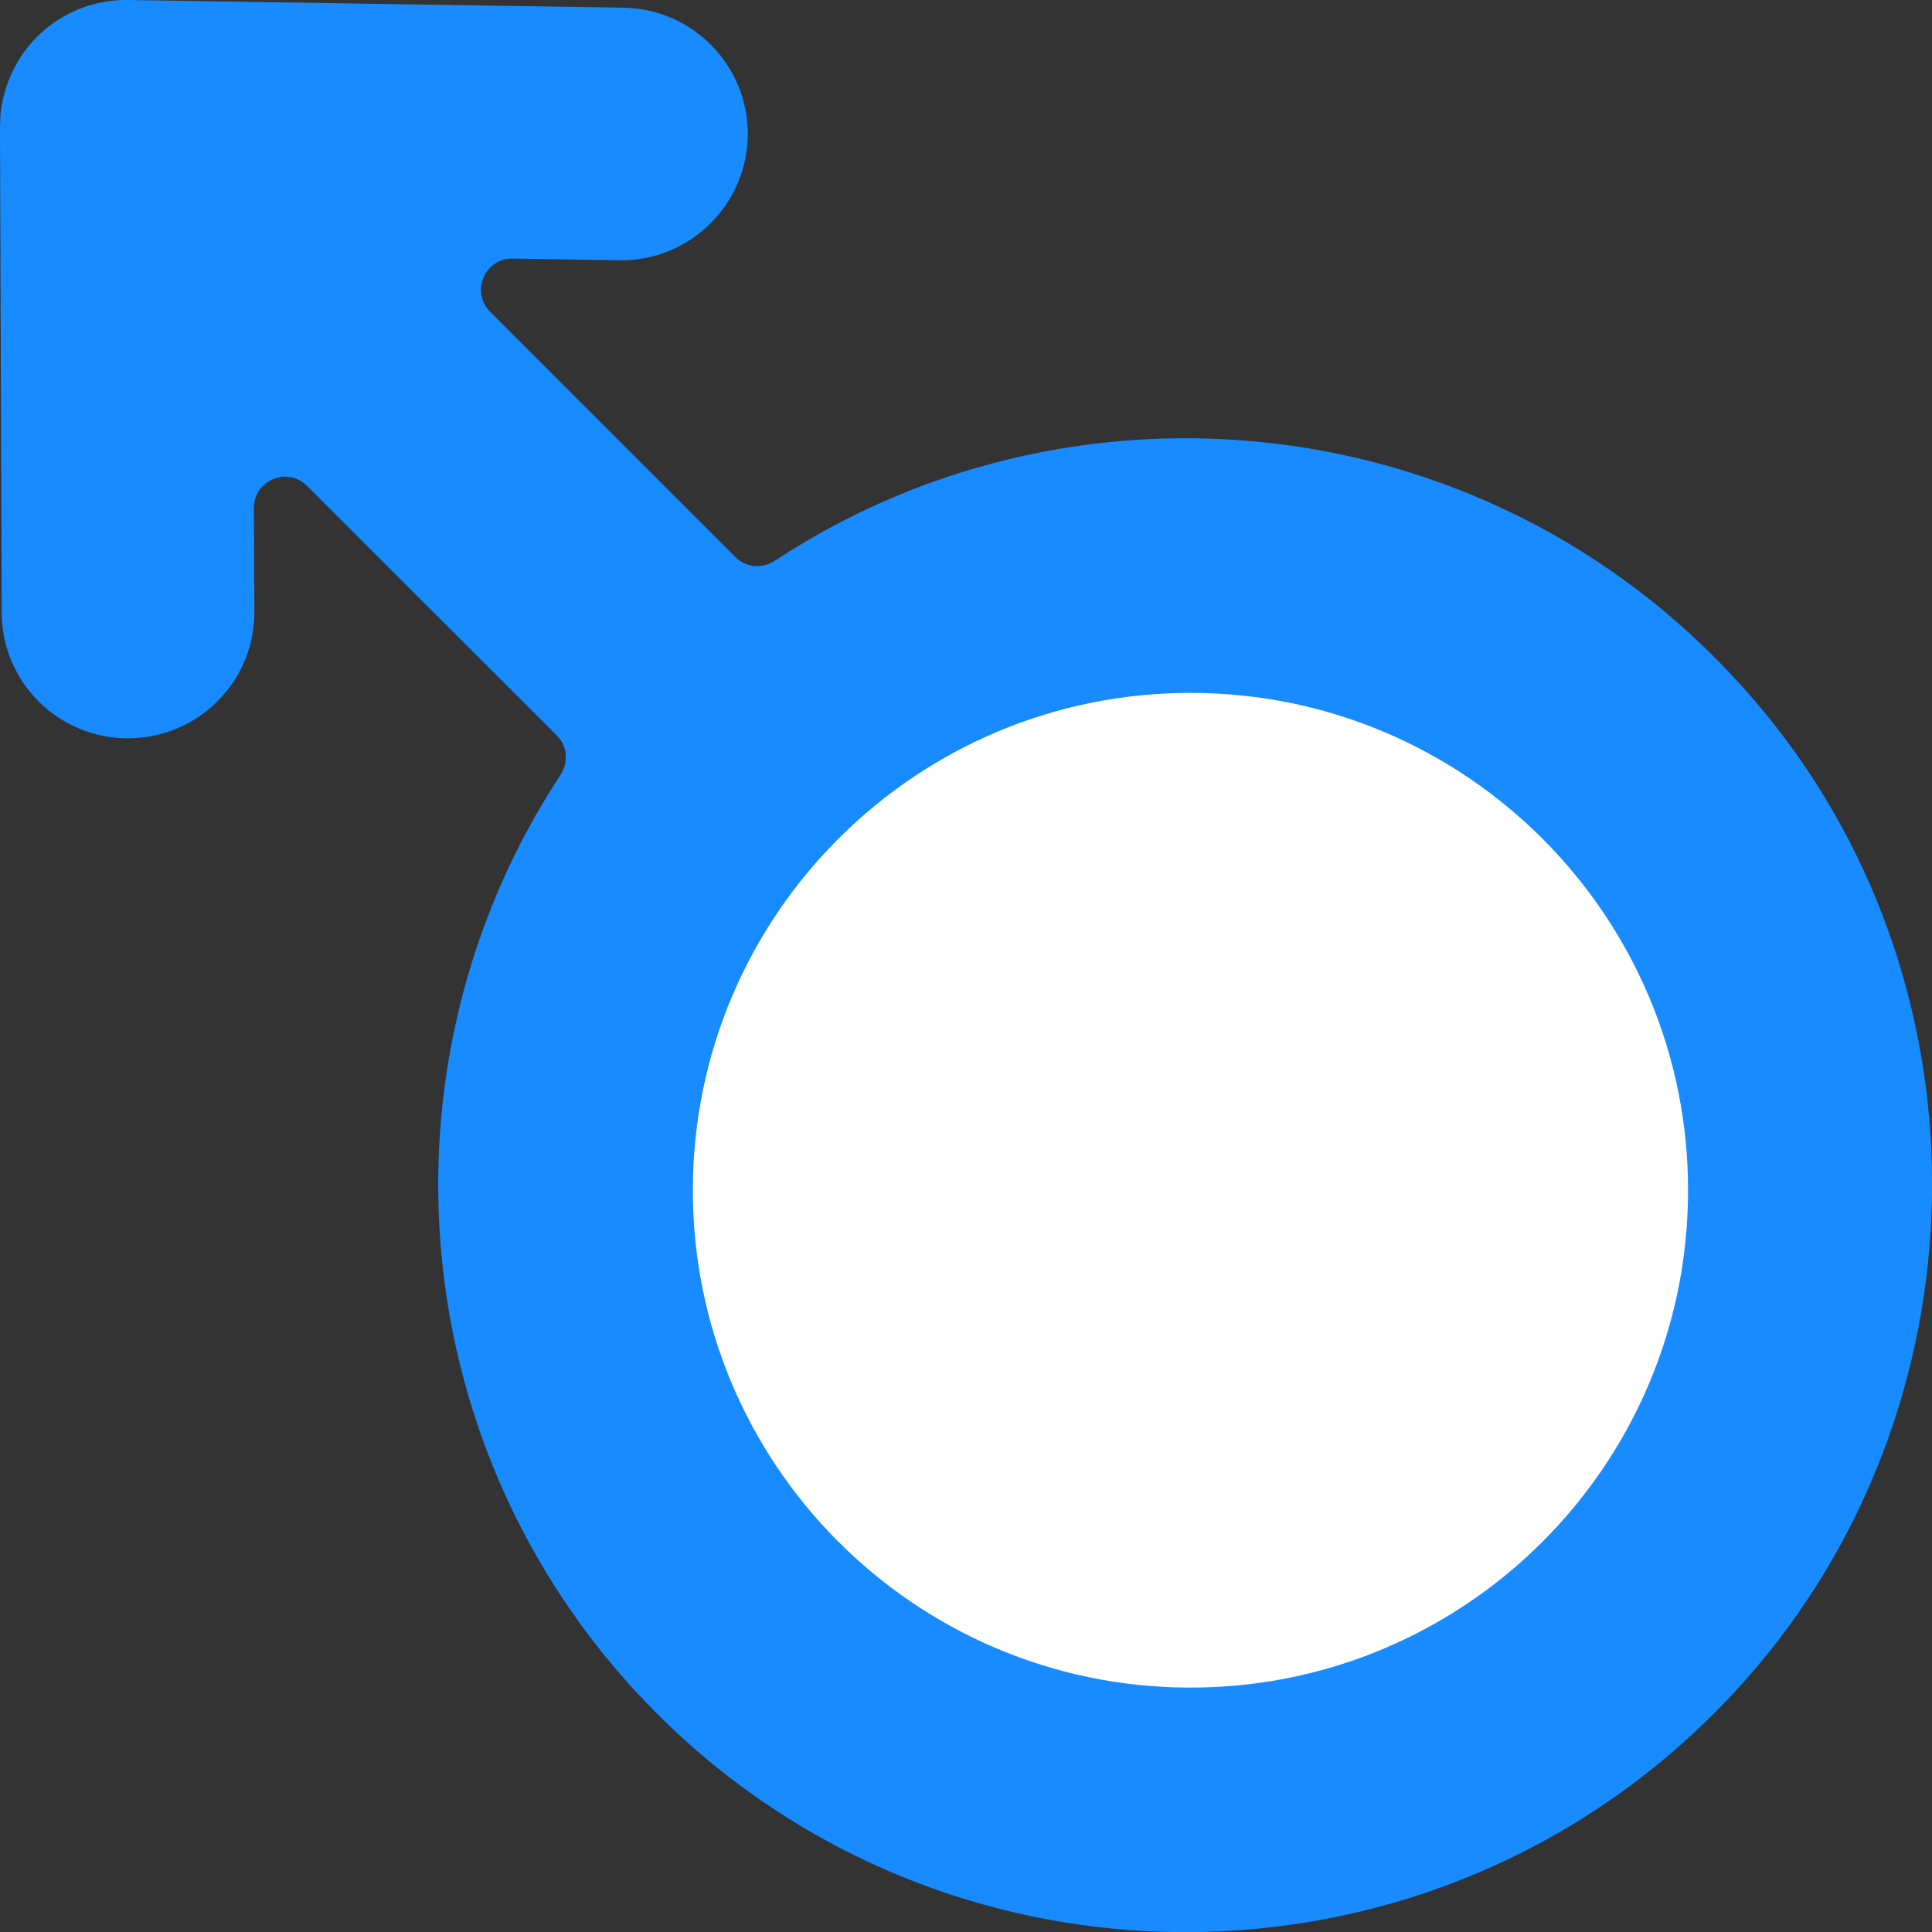 <svg width="68" height="68" viewBox="0 0 68 68" fill="none" xmlns="http://www.w3.org/2000/svg">
<rect x="0" y="0" width="68" height="68" fill="#333333" stroke="none"/>
<g clip-path="url(#clip0_558_3174)">
<path d="M23.12 60.311C33.773 70.964 51.357 70.554 61.479 59.081C69.9 49.535 70.214 34.994 62.159 25.142C53.345 14.35 38.193 12.545 27.27 19.737C26.834 20.025 26.259 19.982 25.884 19.607L17.253 10.976C16.555 10.278 17.061 9.084 18.046 9.101L21.804 9.162C24.253 9.197 26.276 7.236 26.32 4.777C26.354 2.328 24.393 0.305 21.934 0.27L4.507 -6.10352e-05C4.507 -6.10352e-05 4.464 -6.10352e-05 4.429 -6.10352e-05C2.293 -6.10352e-05 0.305 1.56 0.017 4.001C0 4.464 0 4.464 0 4.664L0.061 21.559C0.061 24.018 2.066 25.997 4.525 25.988C6.983 25.971 8.971 23.983 8.953 21.516L8.936 17.881C8.936 16.904 10.113 16.407 10.81 17.105L19.598 25.884C19.973 26.258 20.016 26.825 19.729 27.27C13.016 37.47 14.158 51.34 23.12 60.311Z" fill="#178BFF"/>
<path d="M59.414 41.944C59.443 32.276 51.625 24.415 41.952 24.387C32.279 24.358 24.415 32.172 24.386 41.84C24.357 51.508 32.175 59.369 41.848 59.398C51.521 59.426 59.386 51.612 59.414 41.944Z" fill="white"/>
</g>
<defs>
<clipPath id="clip0_558_3174">
<rect width="68" height="68" fill="white"/>
</clipPath>
</defs>
</svg>
